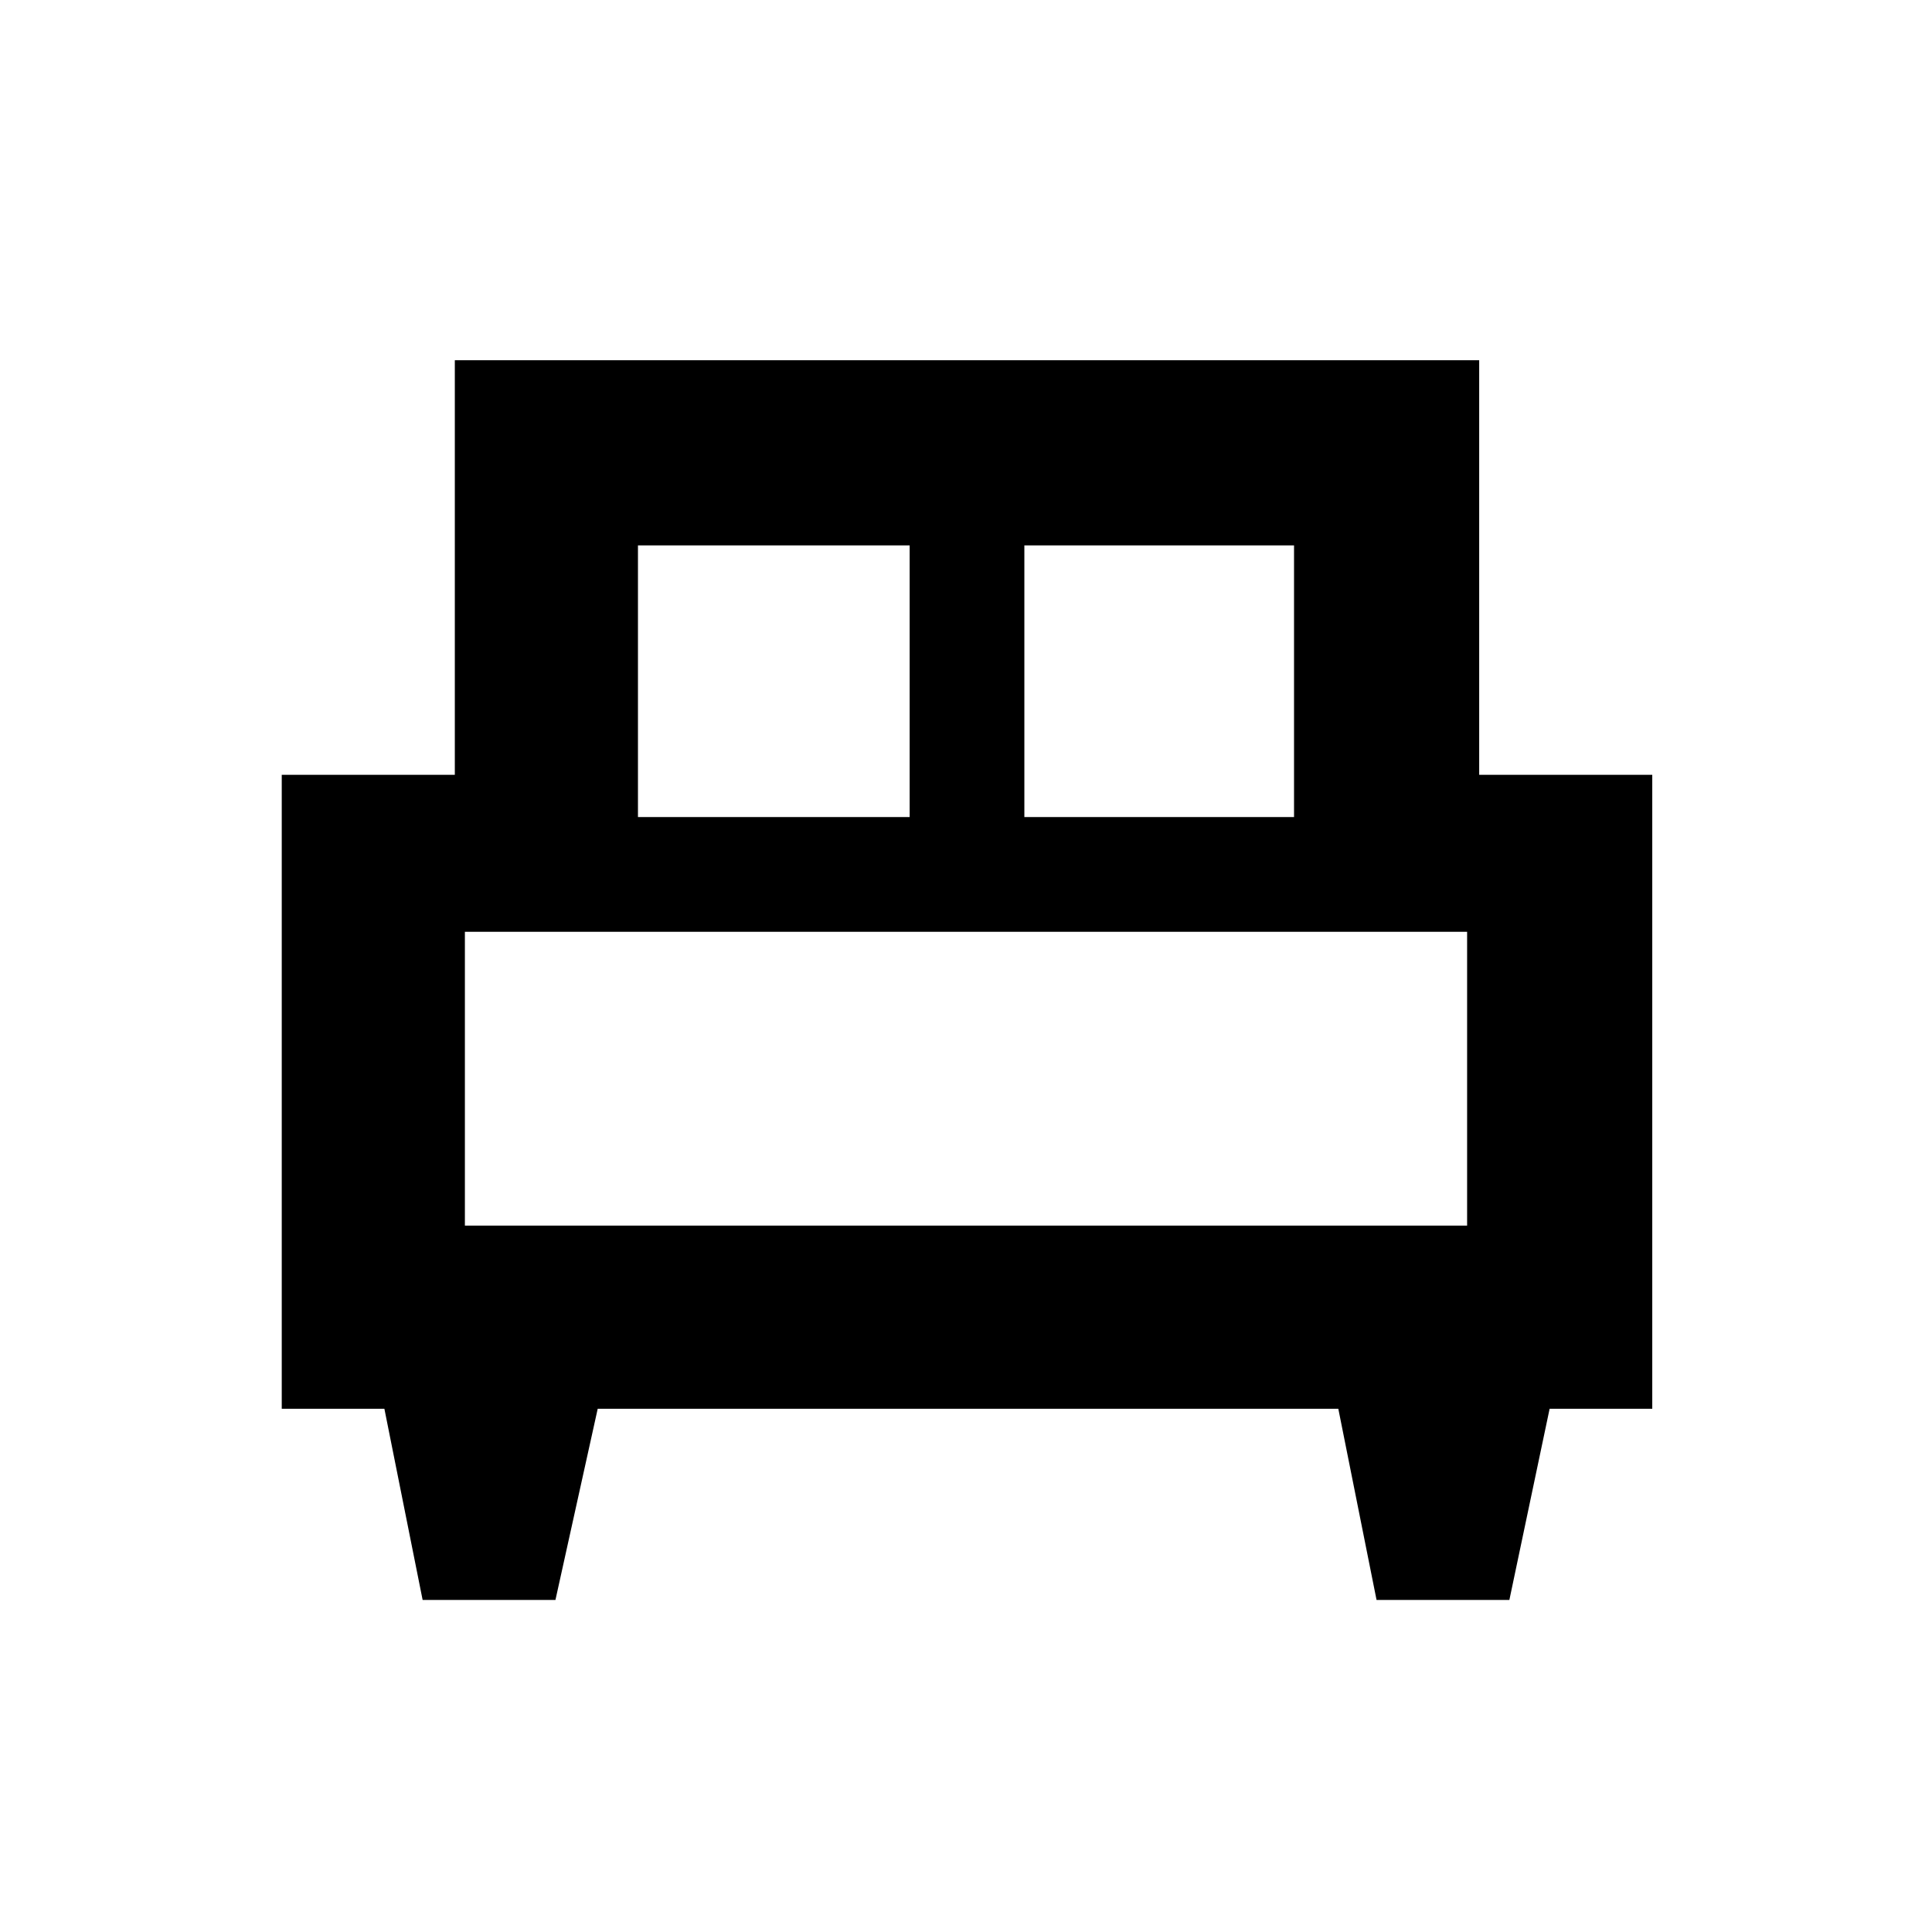 <svg xmlns="http://www.w3.org/2000/svg" height="48" width="48"><path d="M13.8 39.75h-3.3L9.55 35H7V19.25h4.3V8.95h25.45v10.3h4.3V35H38.5l-1 4.75h-3.3L33.25 35h-18.4ZM25.45 20.3h6.7v-6.75h-6.7Zm-9.6 0h6.75v-6.75h-6.75Zm-4.3 10.15h24.9v-7.3h-24.9Zm24.9 0h-24.9Z"/></svg>
